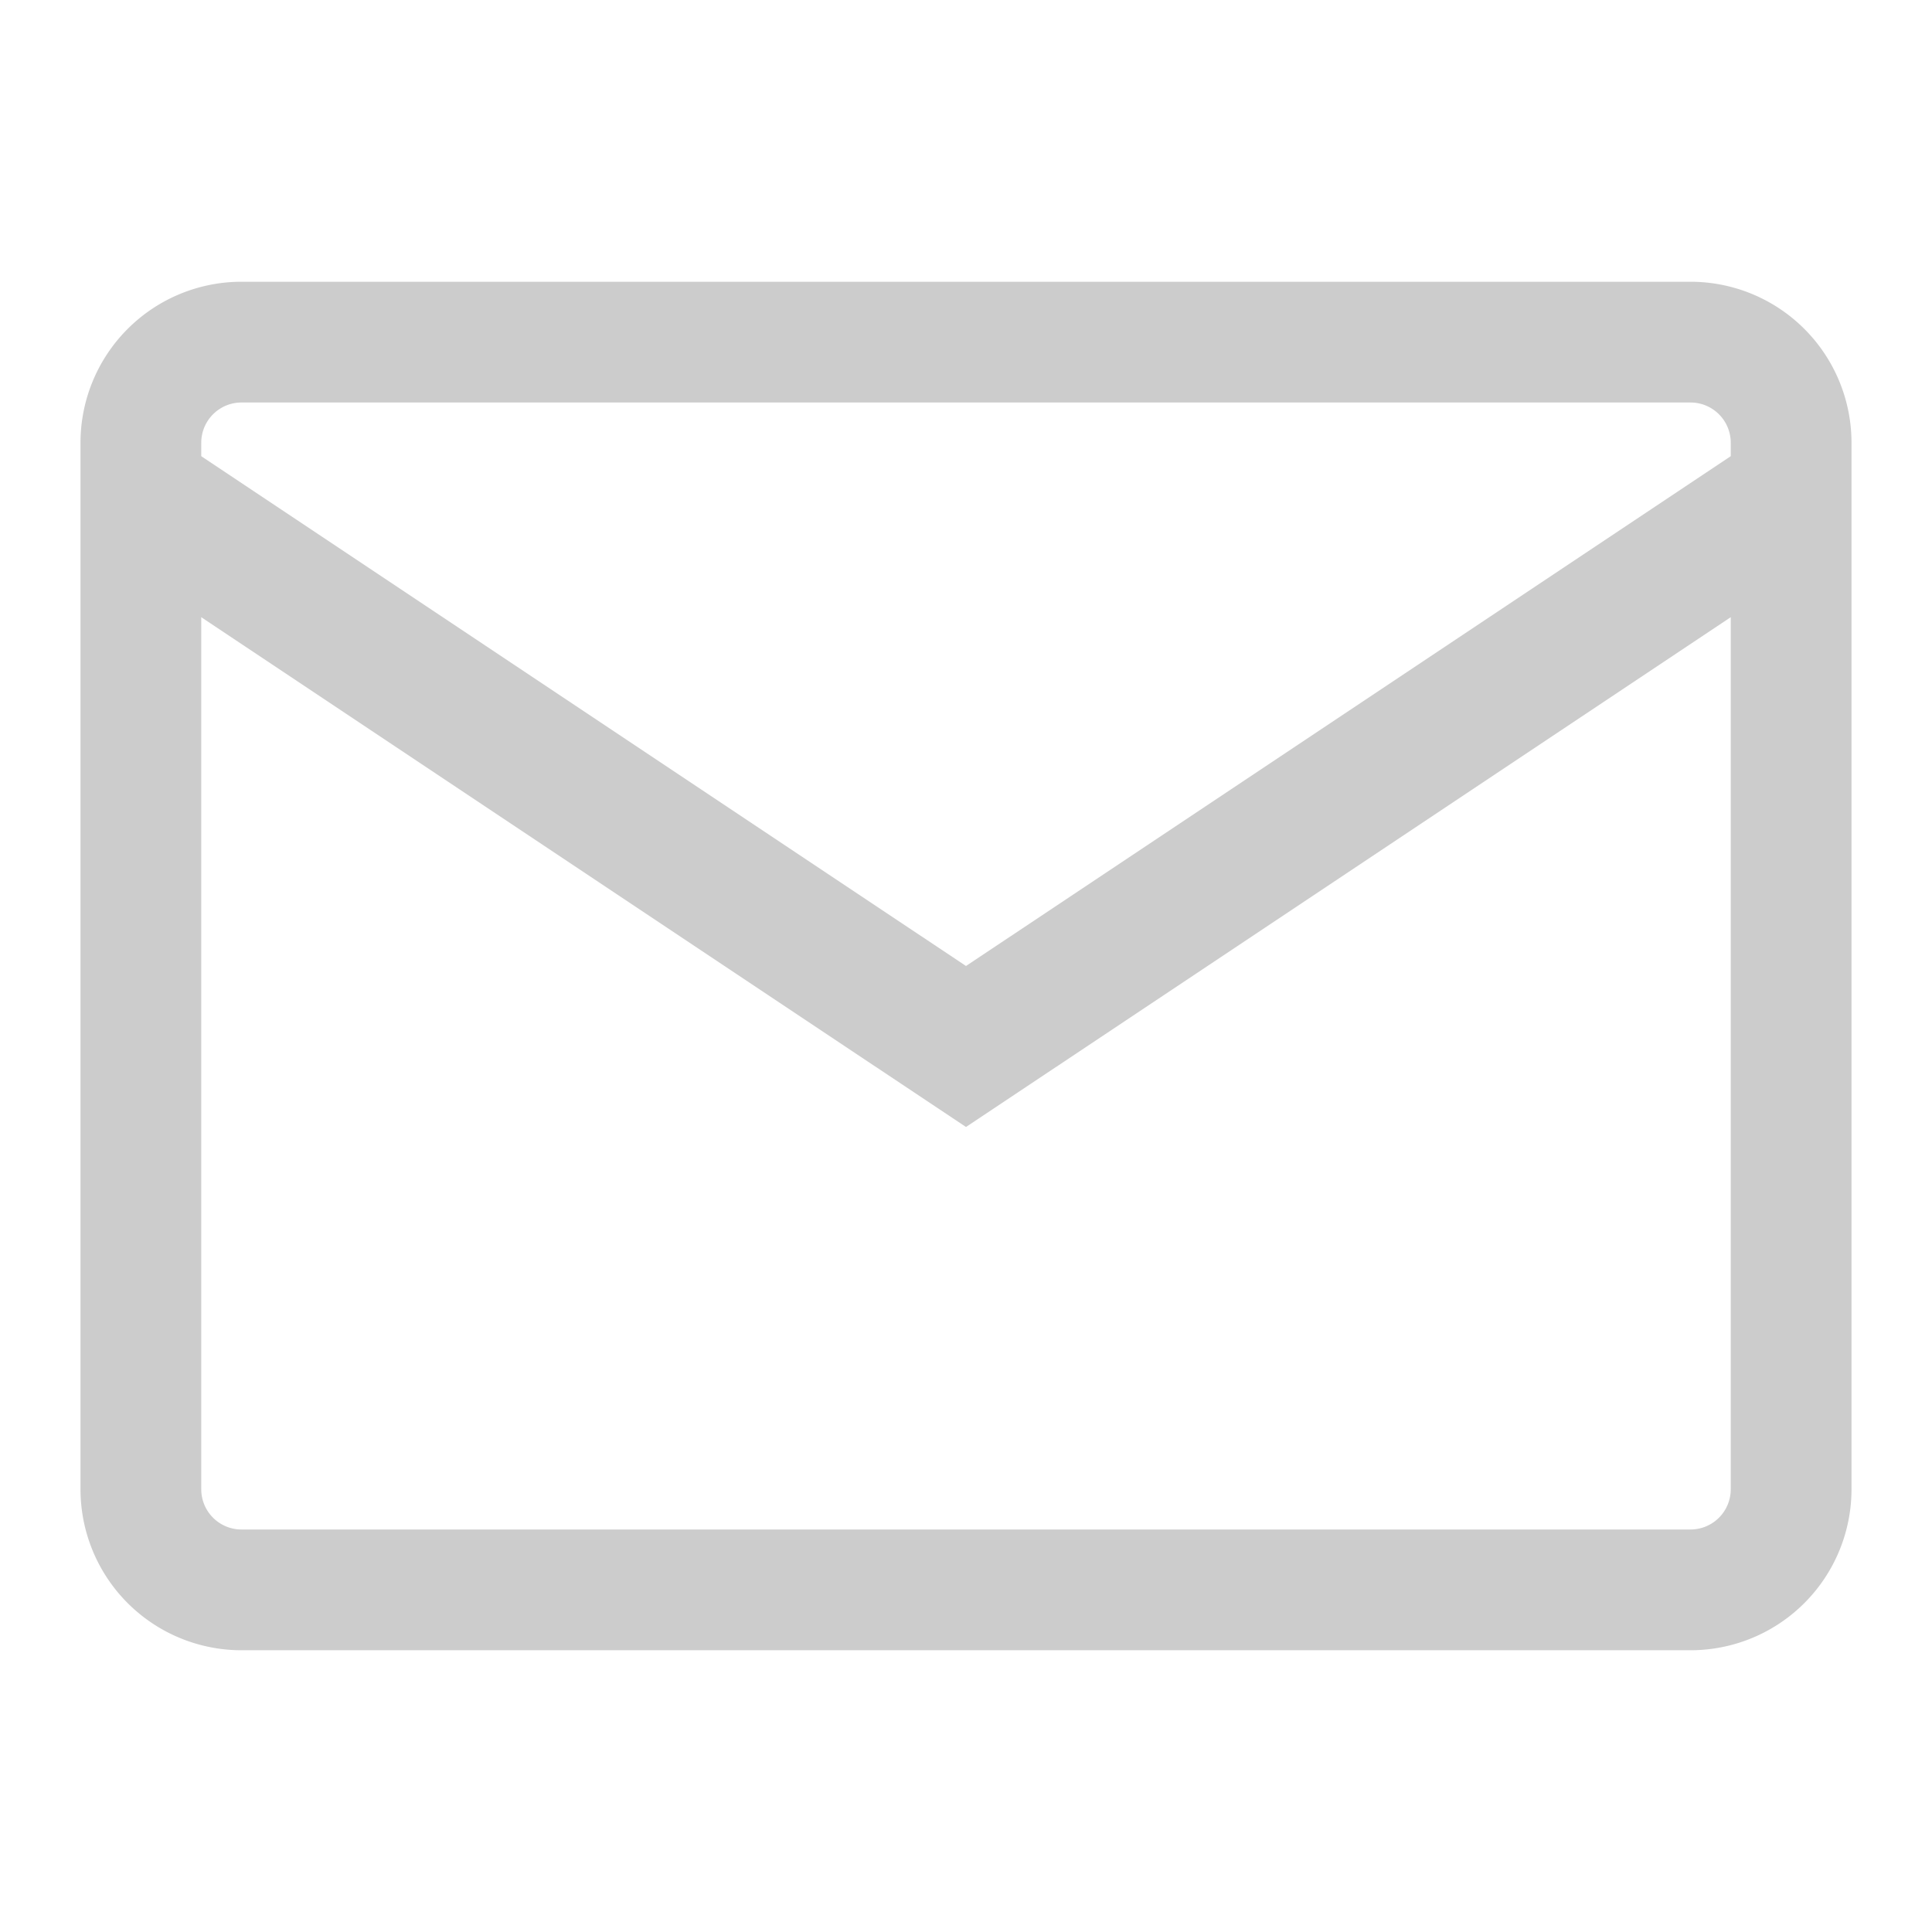 <svg xmlns="http://www.w3.org/2000/svg" viewBox="0 0 384 384"><defs><style>.cls-1{isolation:isolate;}.cls-2{mix-blend-mode:multiply;}.cls-3{fill:#ccc;}</style></defs><title>mail</title><g class="cls-1"><g id="Elementos"><g id="Mail"><g class="cls-2"><path class="cls-3" d="M336,56H48A32,32,0,0,0,16,88V296a32,32,0,0,0,32,32H336a32,32,0,0,0,32-32V88A32,32,0,0,0,336,56ZM48,80H336a8,8,0,0,1,8,8v2.67L192,192,40,90.67V88A8,8,0,0,1,48,80ZM336,304H48a8,8,0,0,1-8-8V122.67L192,224,344,122.67V296A8,8,0,0,1,336,304Z"/></g></g></g></g></svg>
